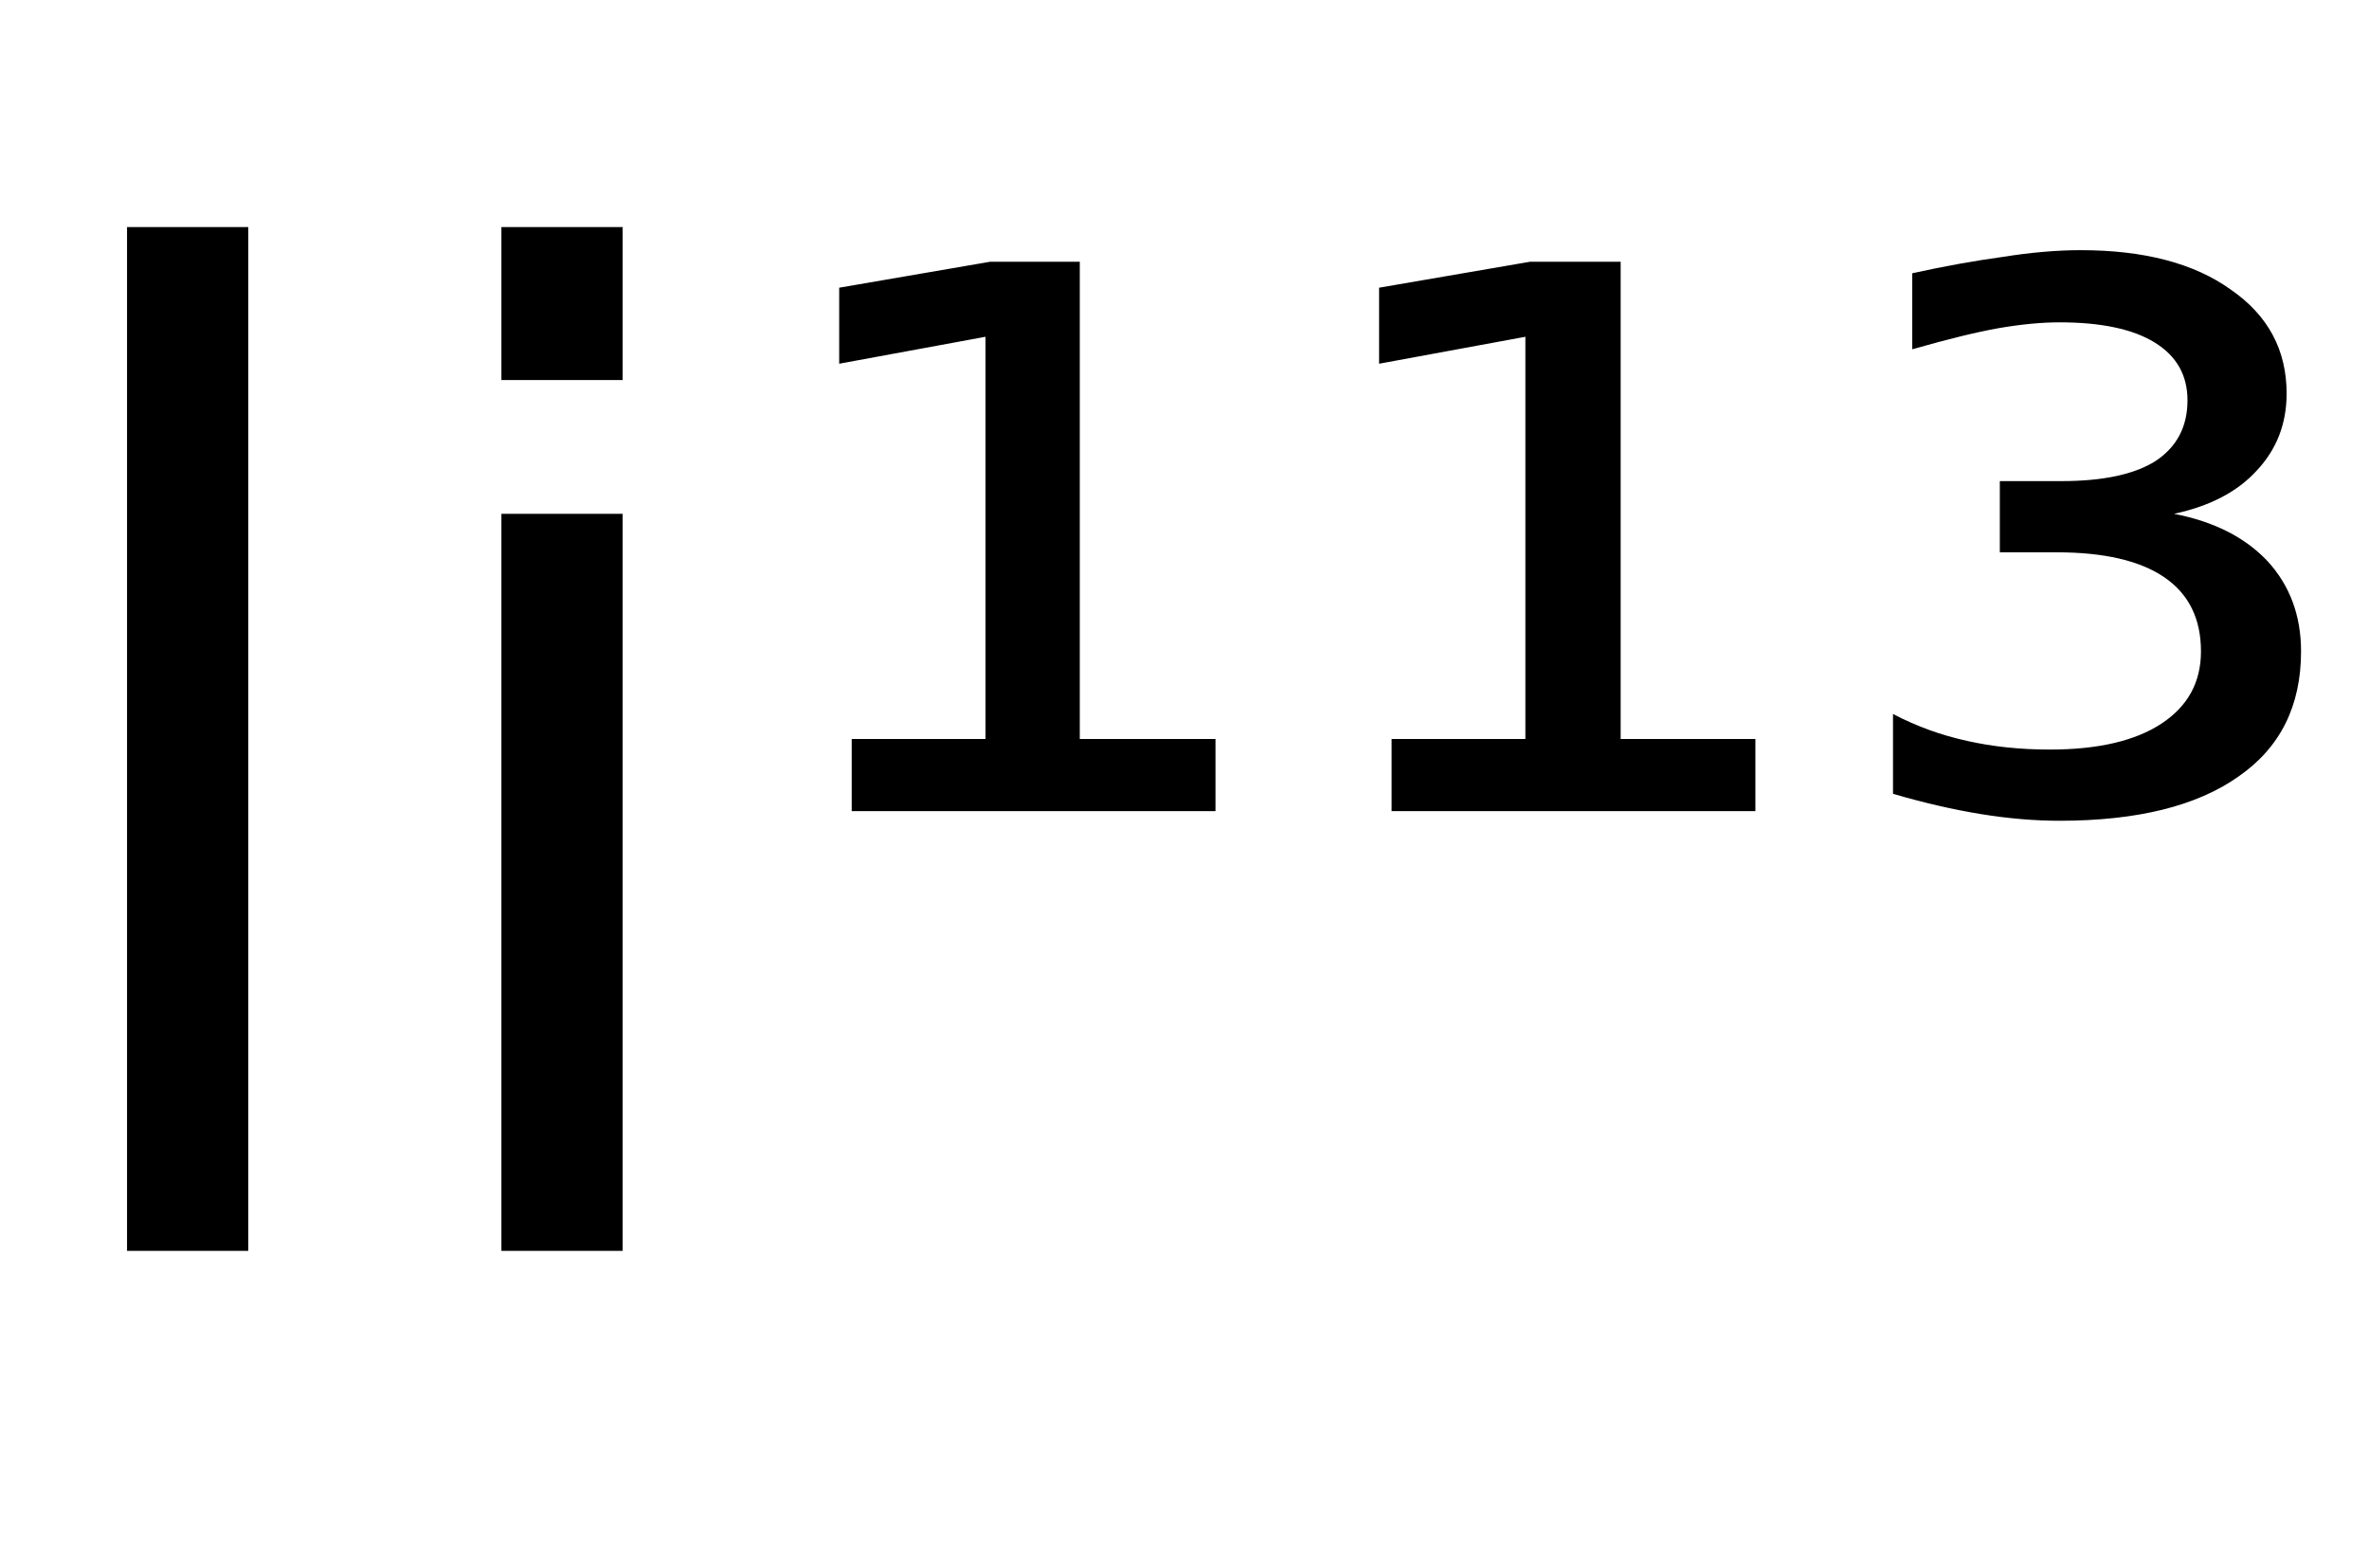 <svg height="16.297" width="24.616" xmlns="http://www.w3.org/2000/svg" ><path d="M1.32 13.00L1.32 2.36L2.58 2.36L2.58 13.00L1.32 13.00ZM5.21 13.00L5.21 5.34L6.47 5.34L6.47 13.00L5.21 13.00ZM5.21 3.95L5.21 2.36L6.47 2.36L6.47 3.95L5.21 3.95ZM8.85 8.43L8.85 7.68L10.24 7.68L10.24 3.50L8.72 3.78L8.72 2.99L10.29 2.72L11.22 2.72L11.22 7.68L12.63 7.68L12.63 8.43L8.85 8.43ZM14.46 8.43L14.46 7.68L15.85 7.68L15.85 3.50L14.33 3.78L14.33 2.99L15.90 2.72L16.84 2.72L16.84 7.68L18.24 7.68L18.24 8.43L14.46 8.43ZM22.59 5.34L22.59 5.34Q23.21 5.46 23.56 5.83Q23.91 6.21 23.91 6.77L23.91 6.77Q23.91 7.62 23.26 8.07Q22.61 8.53 21.40 8.53L21.40 8.53Q21.01 8.53 20.58 8.46Q20.15 8.39 19.67 8.25L19.67 8.25L19.67 7.42Q20.03 7.61 20.44 7.70Q20.84 7.79 21.30 7.79L21.30 7.79Q22.05 7.79 22.46 7.52Q22.87 7.25 22.87 6.77L22.87 6.77Q22.87 6.26 22.49 6.00Q22.11 5.74 21.37 5.74L21.37 5.74L20.78 5.74L20.78 5.00L21.42 5.00Q22.07 5.00 22.40 4.79Q22.73 4.57 22.73 4.16L22.73 4.16Q22.73 3.77 22.39 3.56Q22.05 3.35 21.40 3.35L21.40 3.35Q21.12 3.35 20.77 3.41Q20.43 3.47 19.87 3.63L19.87 3.63L19.87 2.84Q20.37 2.73 20.81 2.67Q21.25 2.60 21.62 2.60L21.62 2.60Q22.61 2.60 23.18 3.01Q23.76 3.41 23.76 4.09L23.76 4.09Q23.76 4.56 23.45 4.89Q23.15 5.22 22.59 5.34Z"></path></svg>